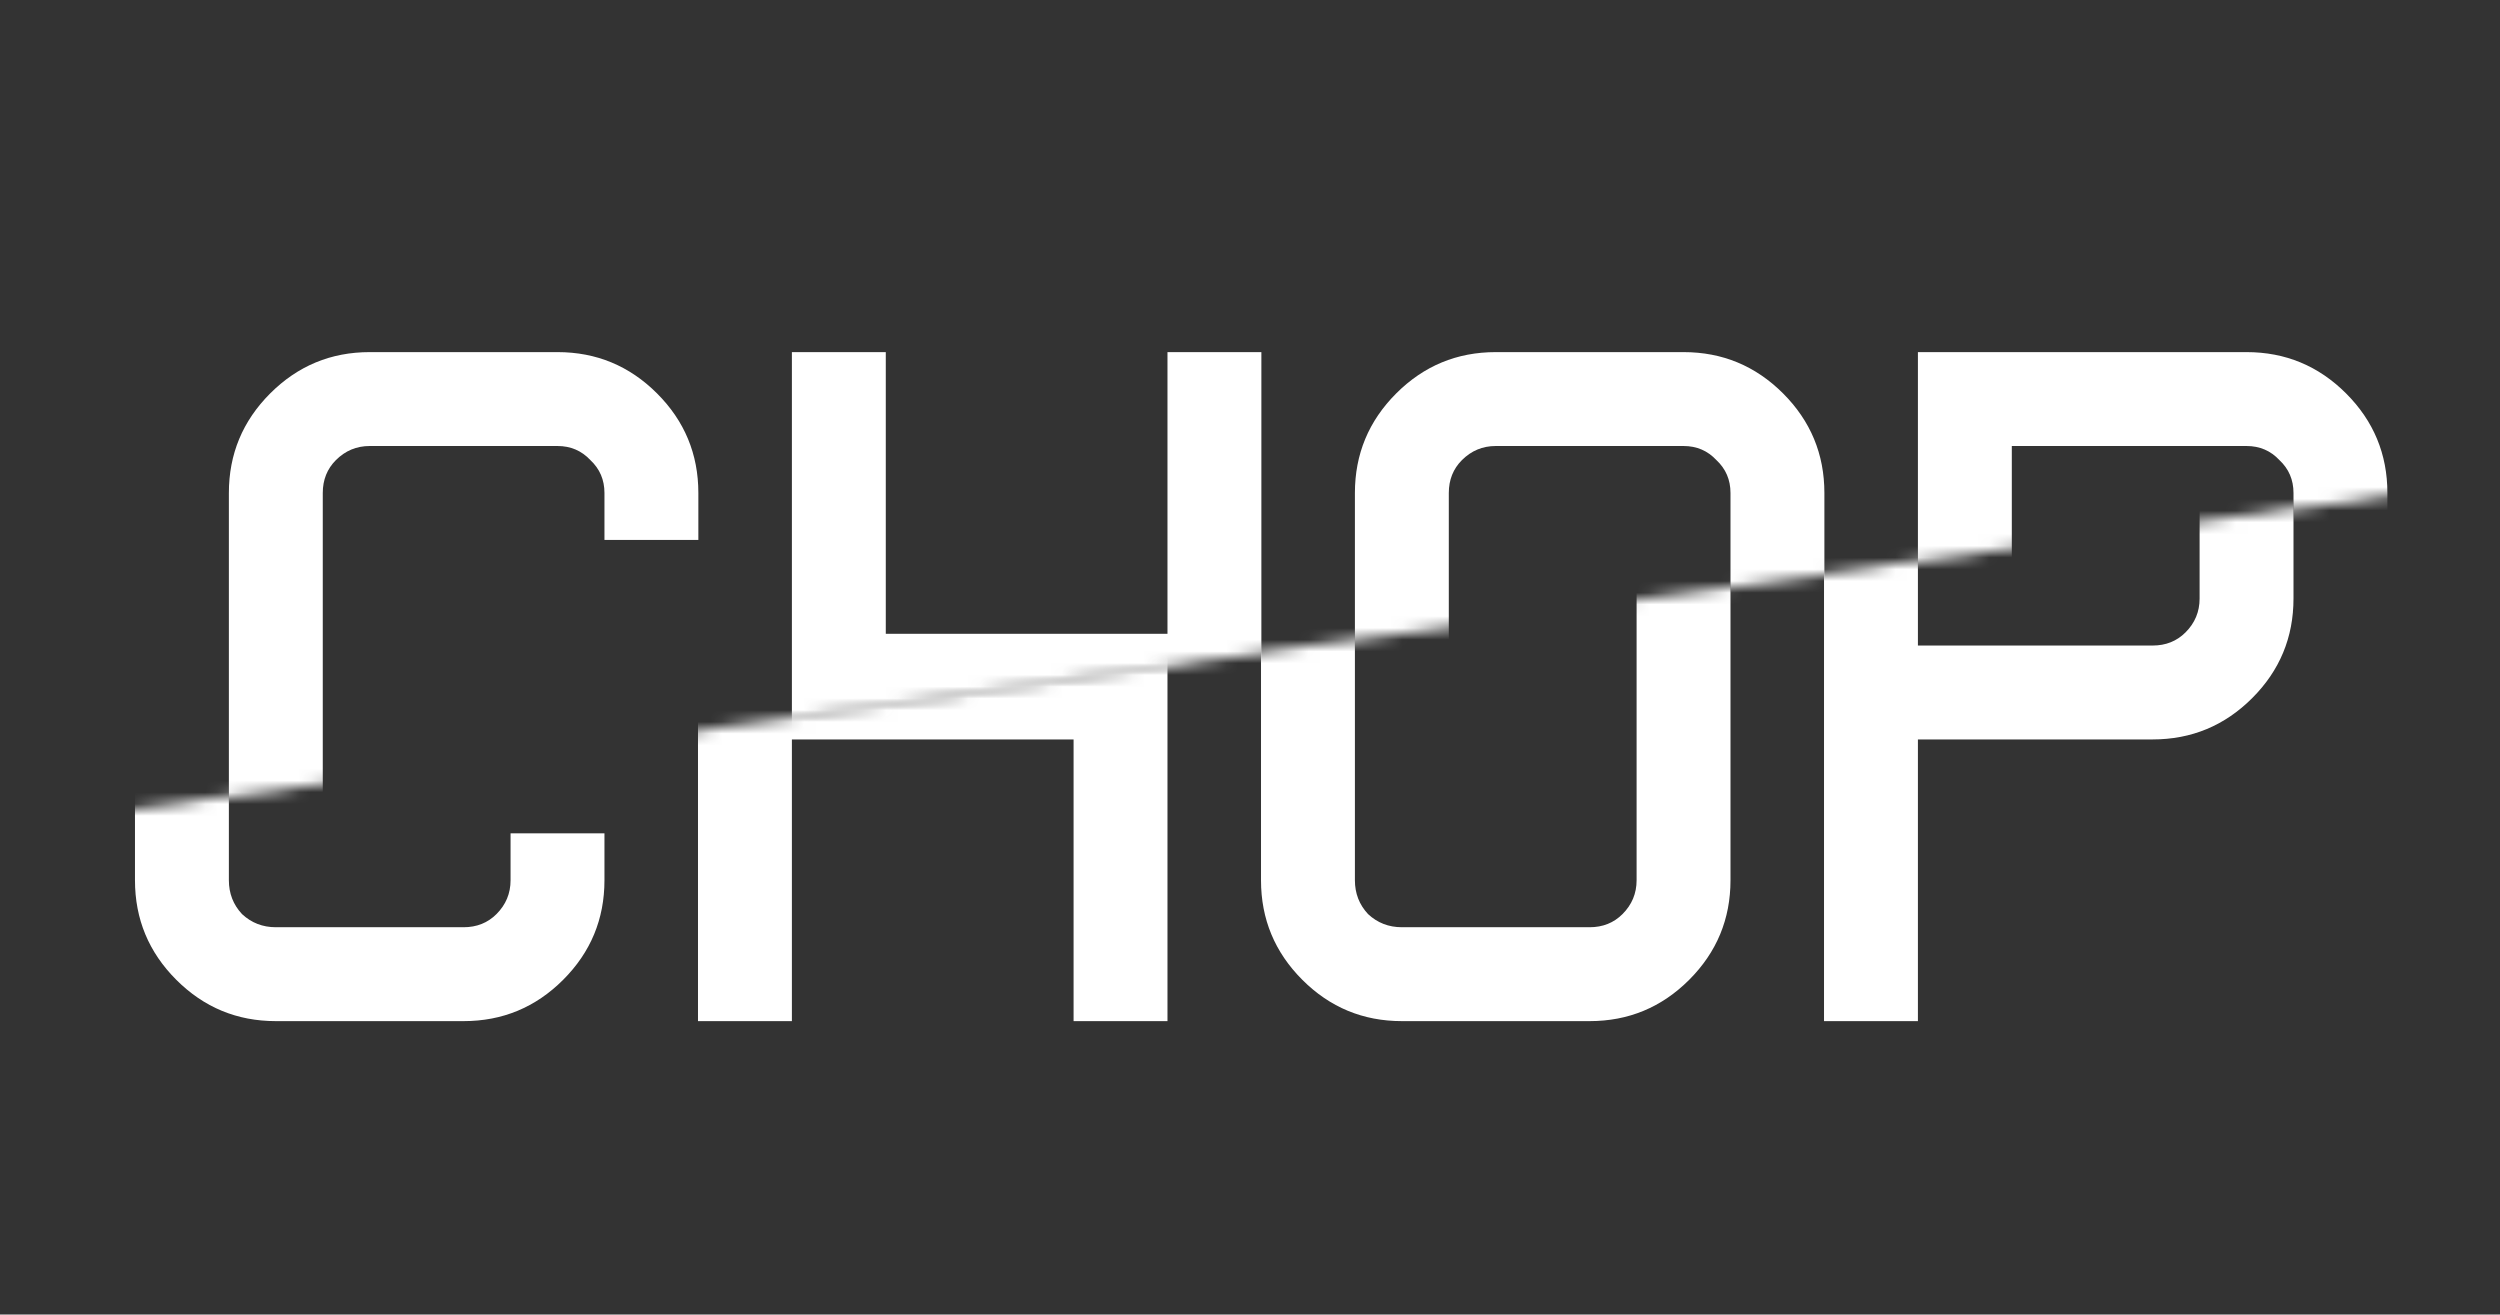 <svg width="213" height="112" viewBox="0 0 213 112" fill="none" xmlns="http://www.w3.org/2000/svg">
<rect x="0" y="0" width="213" height="112" fill="#333333" stroke="none"/>
<mask id="mask0_518_4" style="mask-type:alpha" maskUnits="userSpaceOnUse" x="8" y="0" width="205" height="70">
<path d="M212.5 41L8 69.5V0H212.5V41Z" fill="#D9D9D9"/>
</mask>
<g mask="url(#mask0_518_4)">
<path d="M47.5 86H31.5C28.193 86 25.367 84.827 23.02 82.48C20.673 80.133 19.5 77.307 19.5 74V42C19.5 38.693 20.673 35.867 23.02 33.52C25.367 31.173 28.193 30 31.5 30H47.5C50.807 30 53.633 31.173 55.98 33.52C58.327 35.867 59.5 38.693 59.5 42V46H51.5V42C51.5 40.88 51.1 39.947 50.3 39.2C49.553 38.4 48.62 38 47.5 38H31.5C30.38 38 29.42 38.4 28.62 39.2C27.873 39.947 27.5 40.88 27.5 42V74C27.5 75.12 27.873 76.08 28.62 76.88C29.42 77.627 30.38 78 31.5 78H47.5C48.62 78 49.553 77.627 50.3 76.88C51.1 76.08 51.5 75.12 51.5 74V70H59.5V74C59.5 77.307 58.327 80.133 55.98 82.48C53.633 84.827 50.807 86 47.5 86ZM99.469 54V30H107.469V86H99.469V62H75.469V86H67.469V30H75.469V54H99.469ZM143.438 86H127.438C124.131 86 121.304 84.827 118.958 82.48C116.611 80.133 115.438 77.307 115.438 74V42C115.438 38.693 116.611 35.867 118.958 33.52C121.304 31.173 124.131 30 127.438 30H143.438C146.744 30 149.571 31.173 151.918 33.52C154.264 35.867 155.438 38.693 155.438 42V74C155.438 77.307 154.264 80.133 151.918 82.48C149.571 84.827 146.744 86 143.438 86ZM143.438 38H127.438C126.318 38 125.358 38.4 124.558 39.2C123.811 39.947 123.438 40.88 123.438 42V74C123.438 75.12 123.811 76.08 124.558 76.88C125.358 77.627 126.318 78 127.438 78H143.438C144.558 78 145.491 77.627 146.238 76.88C147.038 76.08 147.438 75.12 147.438 74V42C147.438 40.88 147.038 39.947 146.238 39.2C145.491 38.4 144.558 38 143.438 38ZM171.406 62V86H163.406V30H191.406C194.713 30 197.54 31.173 199.886 33.52C202.233 35.867 203.406 38.693 203.406 42V50C203.406 53.307 202.233 56.133 199.886 58.48C197.54 60.827 194.713 62 191.406 62H171.406ZM171.406 38V54H191.406C192.526 54 193.46 53.627 194.206 52.88C195.006 52.08 195.406 51.12 195.406 50V42C195.406 40.88 195.006 39.947 194.206 39.2C193.46 38.4 192.526 38 191.406 38H171.406Z" fill="white"/>
</g>
<mask id="mask1_518_4" style="mask-type:alpha" maskUnits="userSpaceOnUse" x="0" y="42" width="205" height="70">
<path d="M0 70.5L204.5 42V111.5H0V70.5Z" fill="#D9D9D9"/>
</mask>
<g mask="url(#mask1_518_4)">
<path d="M39.5 87H23.5C20.193 87 17.367 85.827 15.02 83.48C12.673 81.133 11.5 78.307 11.5 75V43C11.5 39.693 12.673 36.867 15.02 34.52C17.367 32.173 20.193 31 23.5 31H39.5C42.807 31 45.633 32.173 47.98 34.52C50.327 36.867 51.5 39.693 51.5 43V47H43.5V43C43.5 41.88 43.1 40.947 42.3 40.2C41.553 39.4 40.62 39 39.5 39H23.5C22.38 39 21.42 39.4 20.62 40.2C19.873 40.947 19.5 41.88 19.5 43V75C19.5 76.12 19.873 77.08 20.62 77.88C21.42 78.627 22.38 79 23.5 79H39.5C40.62 79 41.553 78.627 42.3 77.88C43.1 77.08 43.5 76.12 43.5 75V71H51.5V75C51.5 78.307 50.327 81.133 47.98 83.48C45.633 85.827 42.807 87 39.5 87ZM91.469 55V31H99.469V87H91.469V63H67.469V87H59.469V31H67.469V55H91.469ZM135.438 87H119.438C116.131 87 113.304 85.827 110.958 83.48C108.611 81.133 107.438 78.307 107.438 75V43C107.438 39.693 108.611 36.867 110.958 34.52C113.304 32.173 116.131 31 119.438 31H135.438C138.744 31 141.571 32.173 143.918 34.52C146.264 36.867 147.438 39.693 147.438 43V75C147.438 78.307 146.264 81.133 143.918 83.48C141.571 85.827 138.744 87 135.438 87ZM135.438 39H119.438C118.318 39 117.358 39.4 116.558 40.2C115.811 40.947 115.438 41.88 115.438 43V75C115.438 76.12 115.811 77.08 116.558 77.88C117.358 78.627 118.318 79 119.438 79H135.438C136.558 79 137.491 78.627 138.238 77.88C139.038 77.08 139.438 76.12 139.438 75V43C139.438 41.88 139.038 40.947 138.238 40.2C137.491 39.4 136.558 39 135.438 39ZM163.406 63V87H155.406V31H183.406C186.713 31 189.54 32.173 191.886 34.52C194.233 36.867 195.406 39.693 195.406 43V51C195.406 54.307 194.233 57.133 191.886 59.48C189.54 61.827 186.713 63 183.406 63H163.406ZM163.406 39V55H183.406C184.526 55 185.46 54.627 186.206 53.88C187.006 53.08 187.406 52.12 187.406 51V43C187.406 41.88 187.006 40.947 186.206 40.2C185.46 39.4 184.526 39 183.406 39H163.406Z" fill="white"/>
</g>
</svg>
